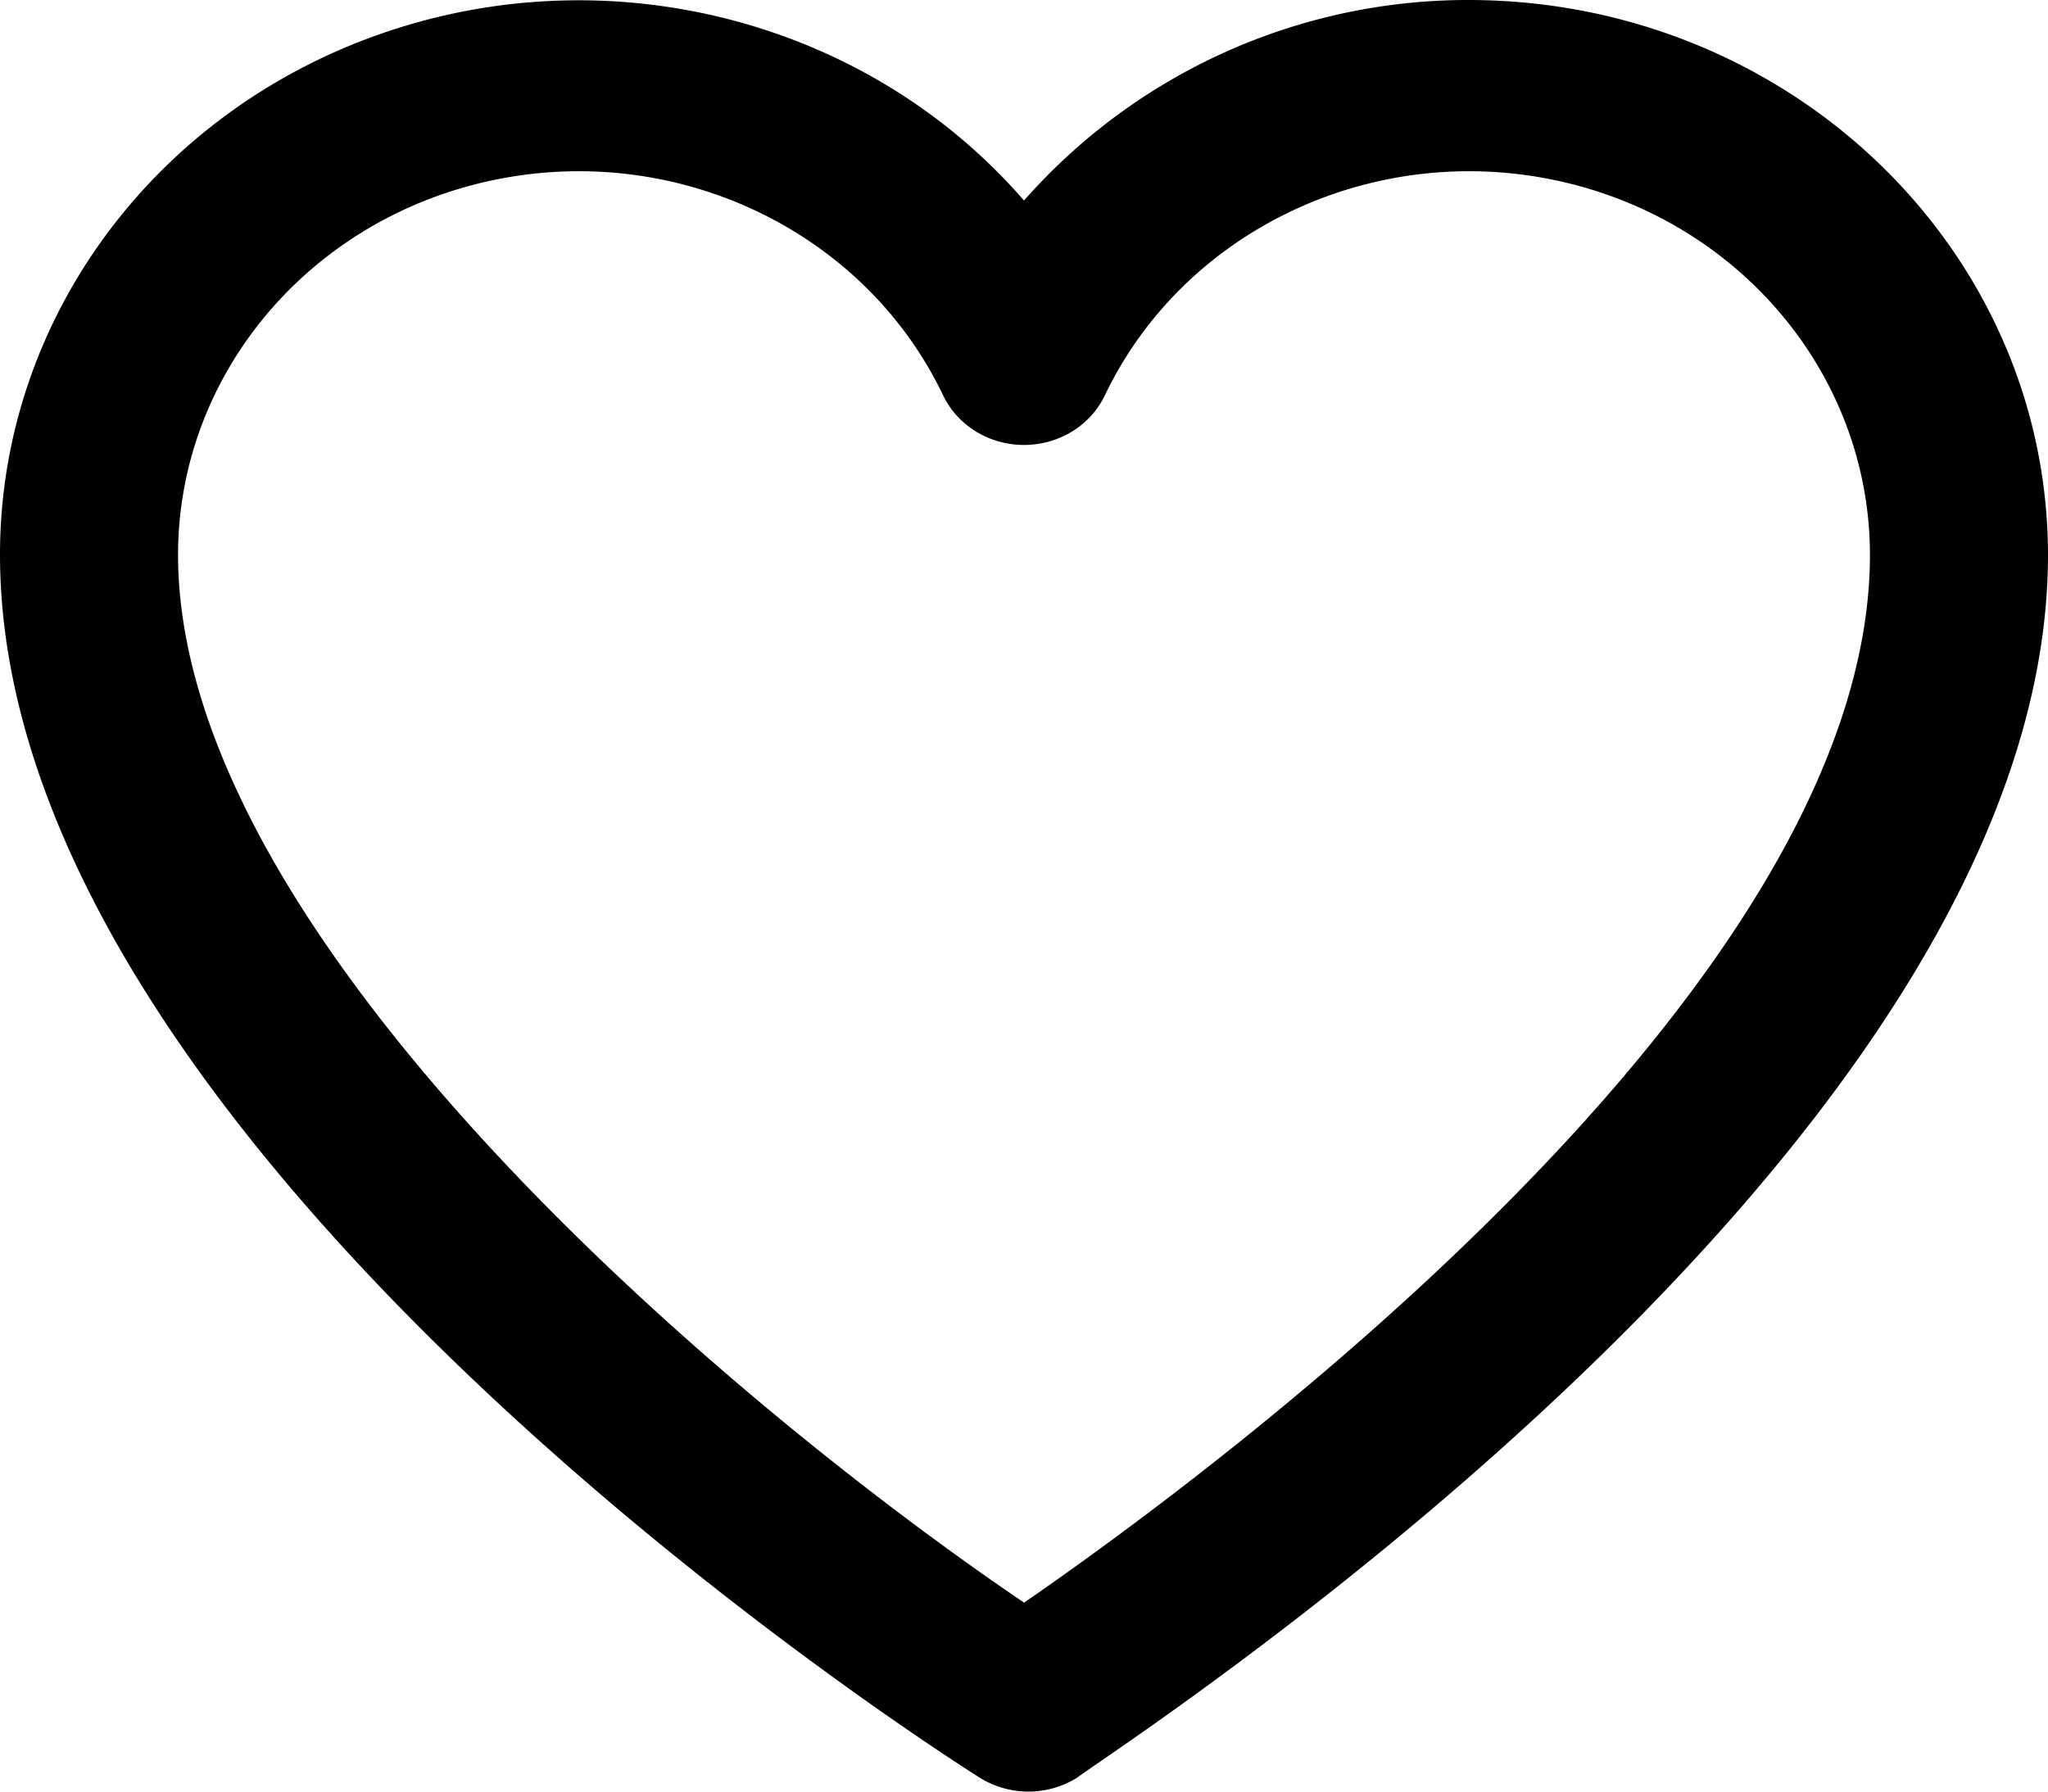 <svg width="16" height="14" viewBox="0 0 16 14" xmlns="http://www.w3.org/2000/svg"><title>noun_Heart_2079389</title><path d="M11.478 0A4.623 4.623 0 0 0 8 1.567C6.783.163 4.778-.36 2.987.26 1.195.88 0 2.509 0 4.334c0 4.668 7.304 9.336 7.652 9.556a.72.72 0 0 0 .765 0C8.696 13.67 16 9.002 16 4.334 15.996 1.942 13.974.004 11.478 0zM8 12.523c-2.157-1.46-6.609-5.128-6.609-8.189.002-1.41 1.028-2.627 2.465-2.927 1.437-.3 2.898.4 3.511 1.68.113.238.36.39.633.39s.52-.152.633-.39c.613-1.28 2.074-1.98 3.511-1.68 1.437.3 2.463 1.518 2.465 2.927 0 3.388-5.148 7.182-6.609 8.19z"/></svg>
